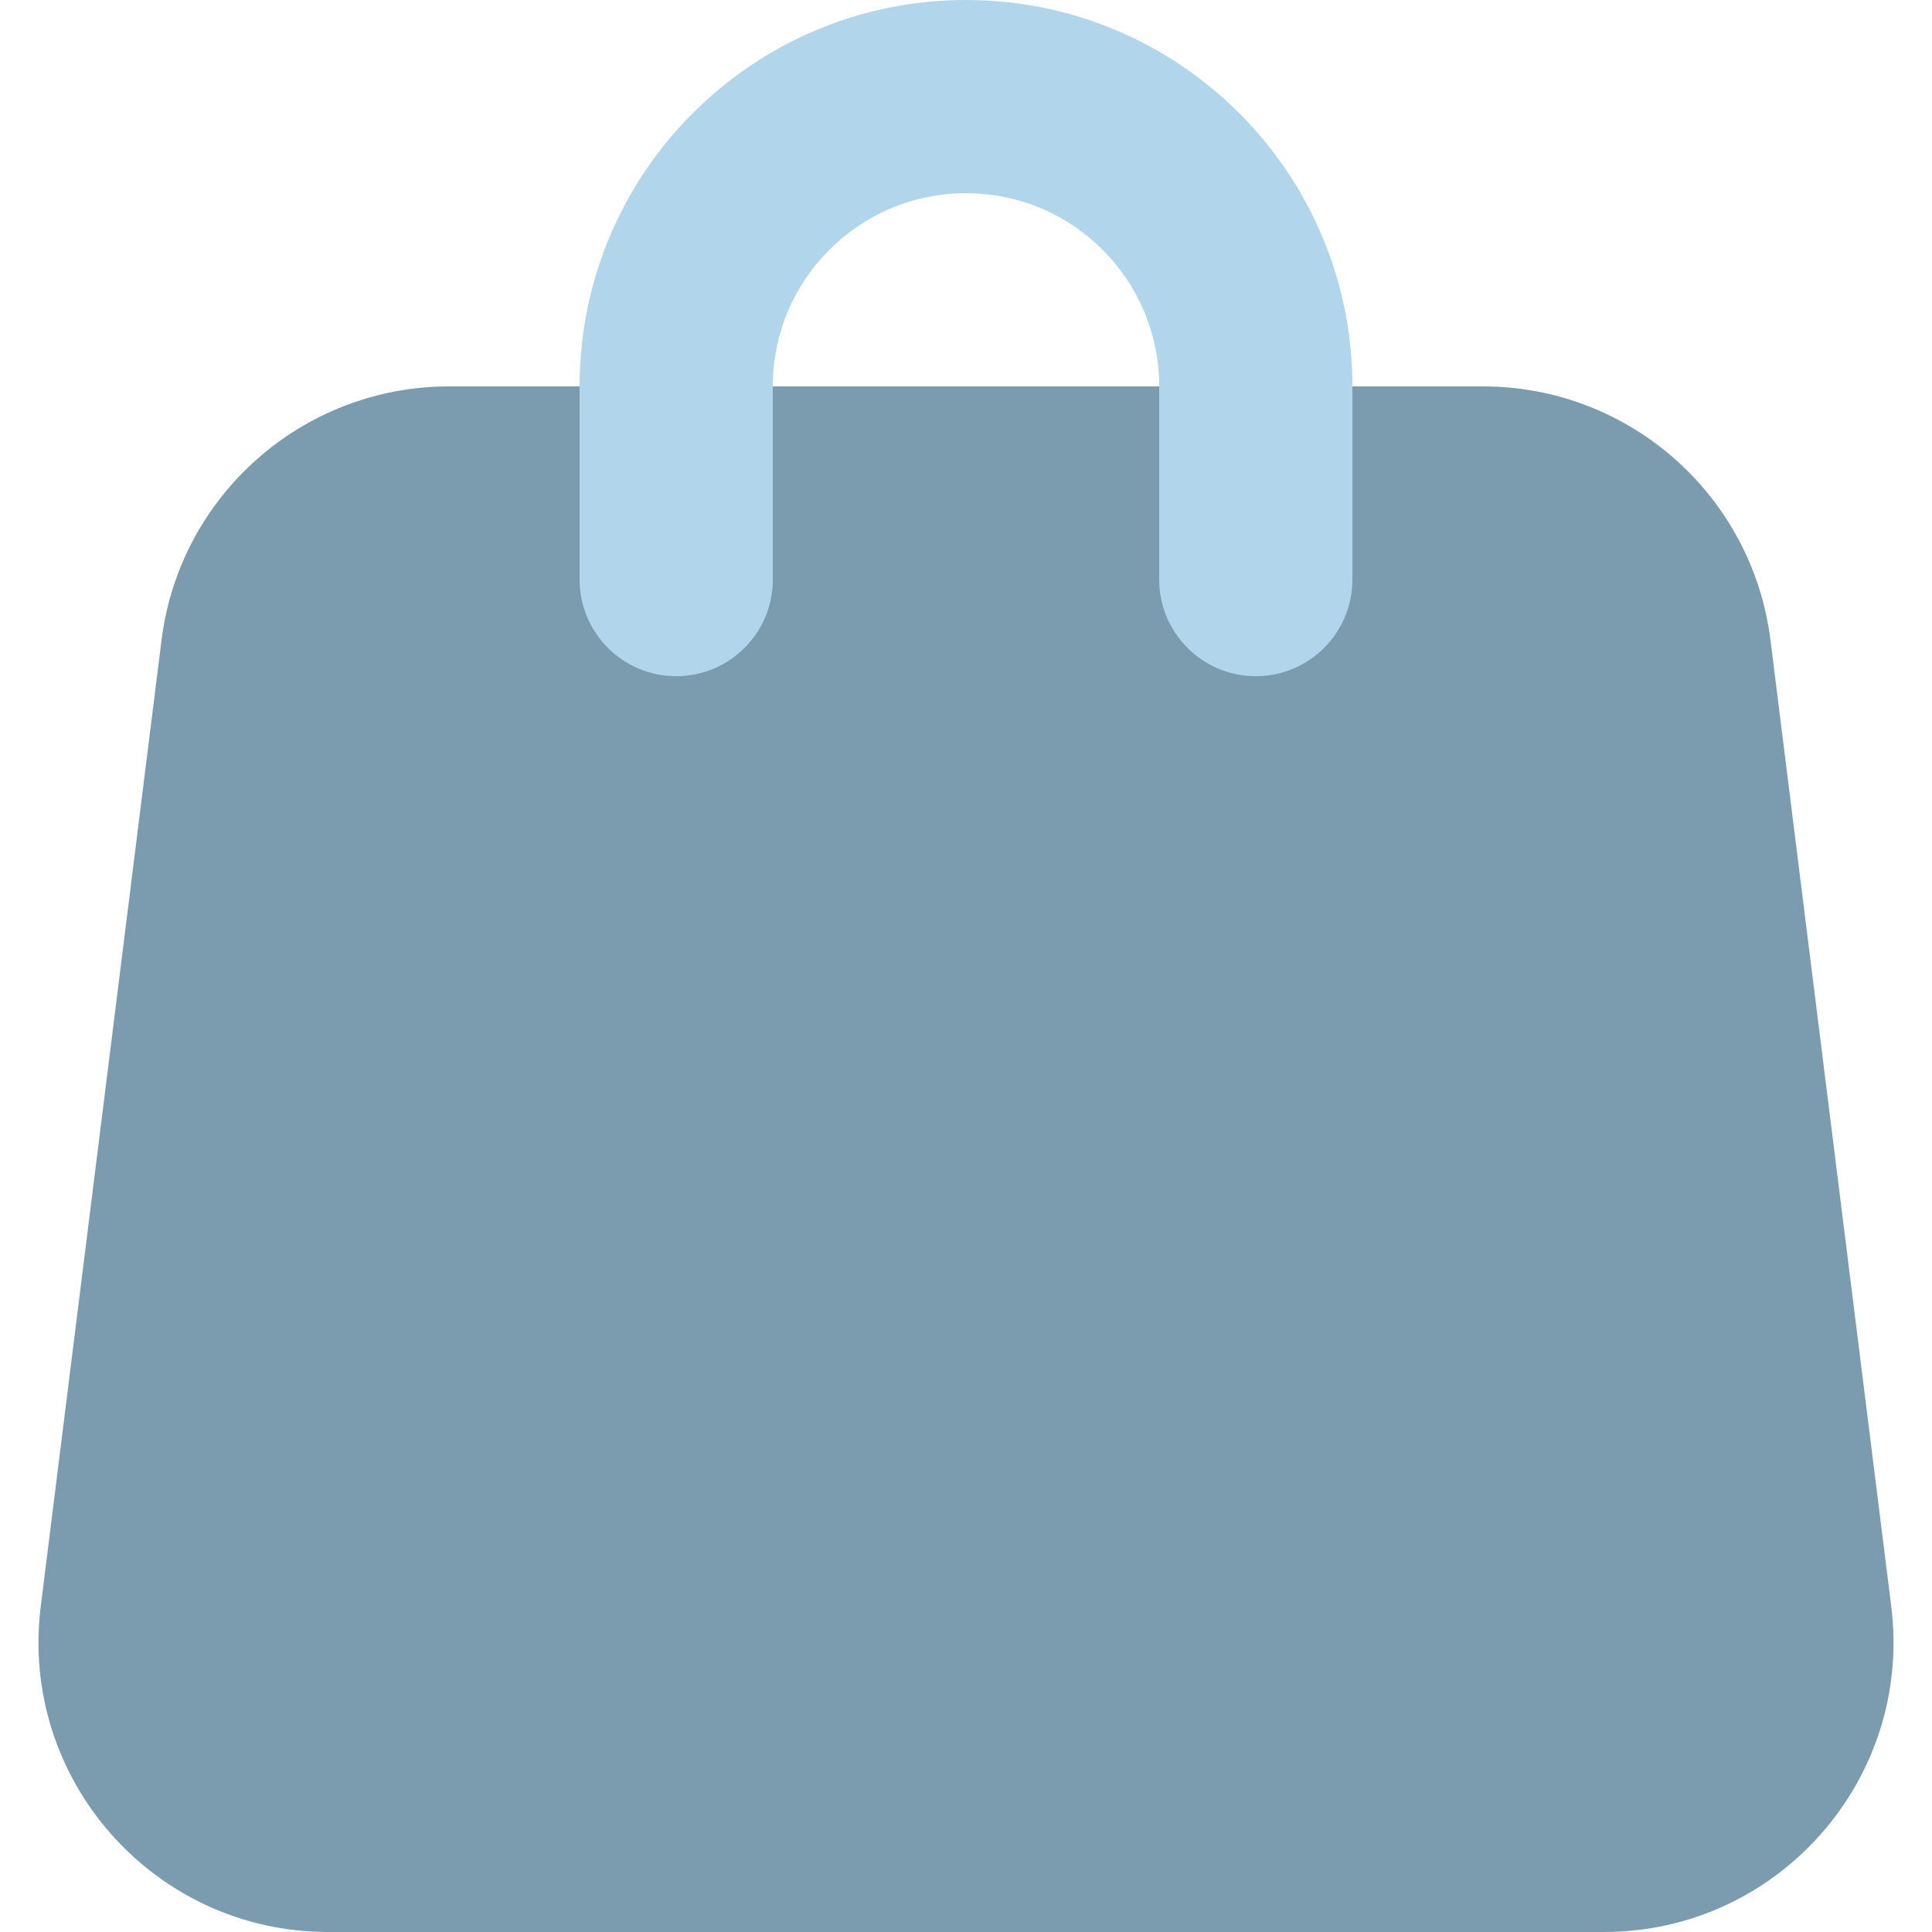 <svg width="20" height="20" viewBox="0 0 20 20" fill="none" xmlns="http://www.w3.org/2000/svg">
<path d="M1.672 6.628C1.859 5.127 3.135 4 4.648 4H15.352C16.865 4 18.141 5.127 18.328 6.628L19.578 16.628C19.802 18.419 18.406 20 16.602 20H3.398C1.594 20 0.198 18.419 0.422 16.628L1.672 6.628Z" fill="#7B9CAF"/>
<path fill-rule="evenodd" clip-rule="evenodd" d="M6 4C6 1.791 7.791 0 10 0C12.209 0 14 1.791 14 4V6C14 6.552 13.552 7 13 7C12.448 7 12 6.552 12 6V4C12 2.895 11.105 2 10 2C8.895 2 8 2.895 8 4V6C8 6.552 7.552 7 7 7C6.448 7 6 6.552 6 6V4Z" fill="#B1D5EA"/>
</svg>
